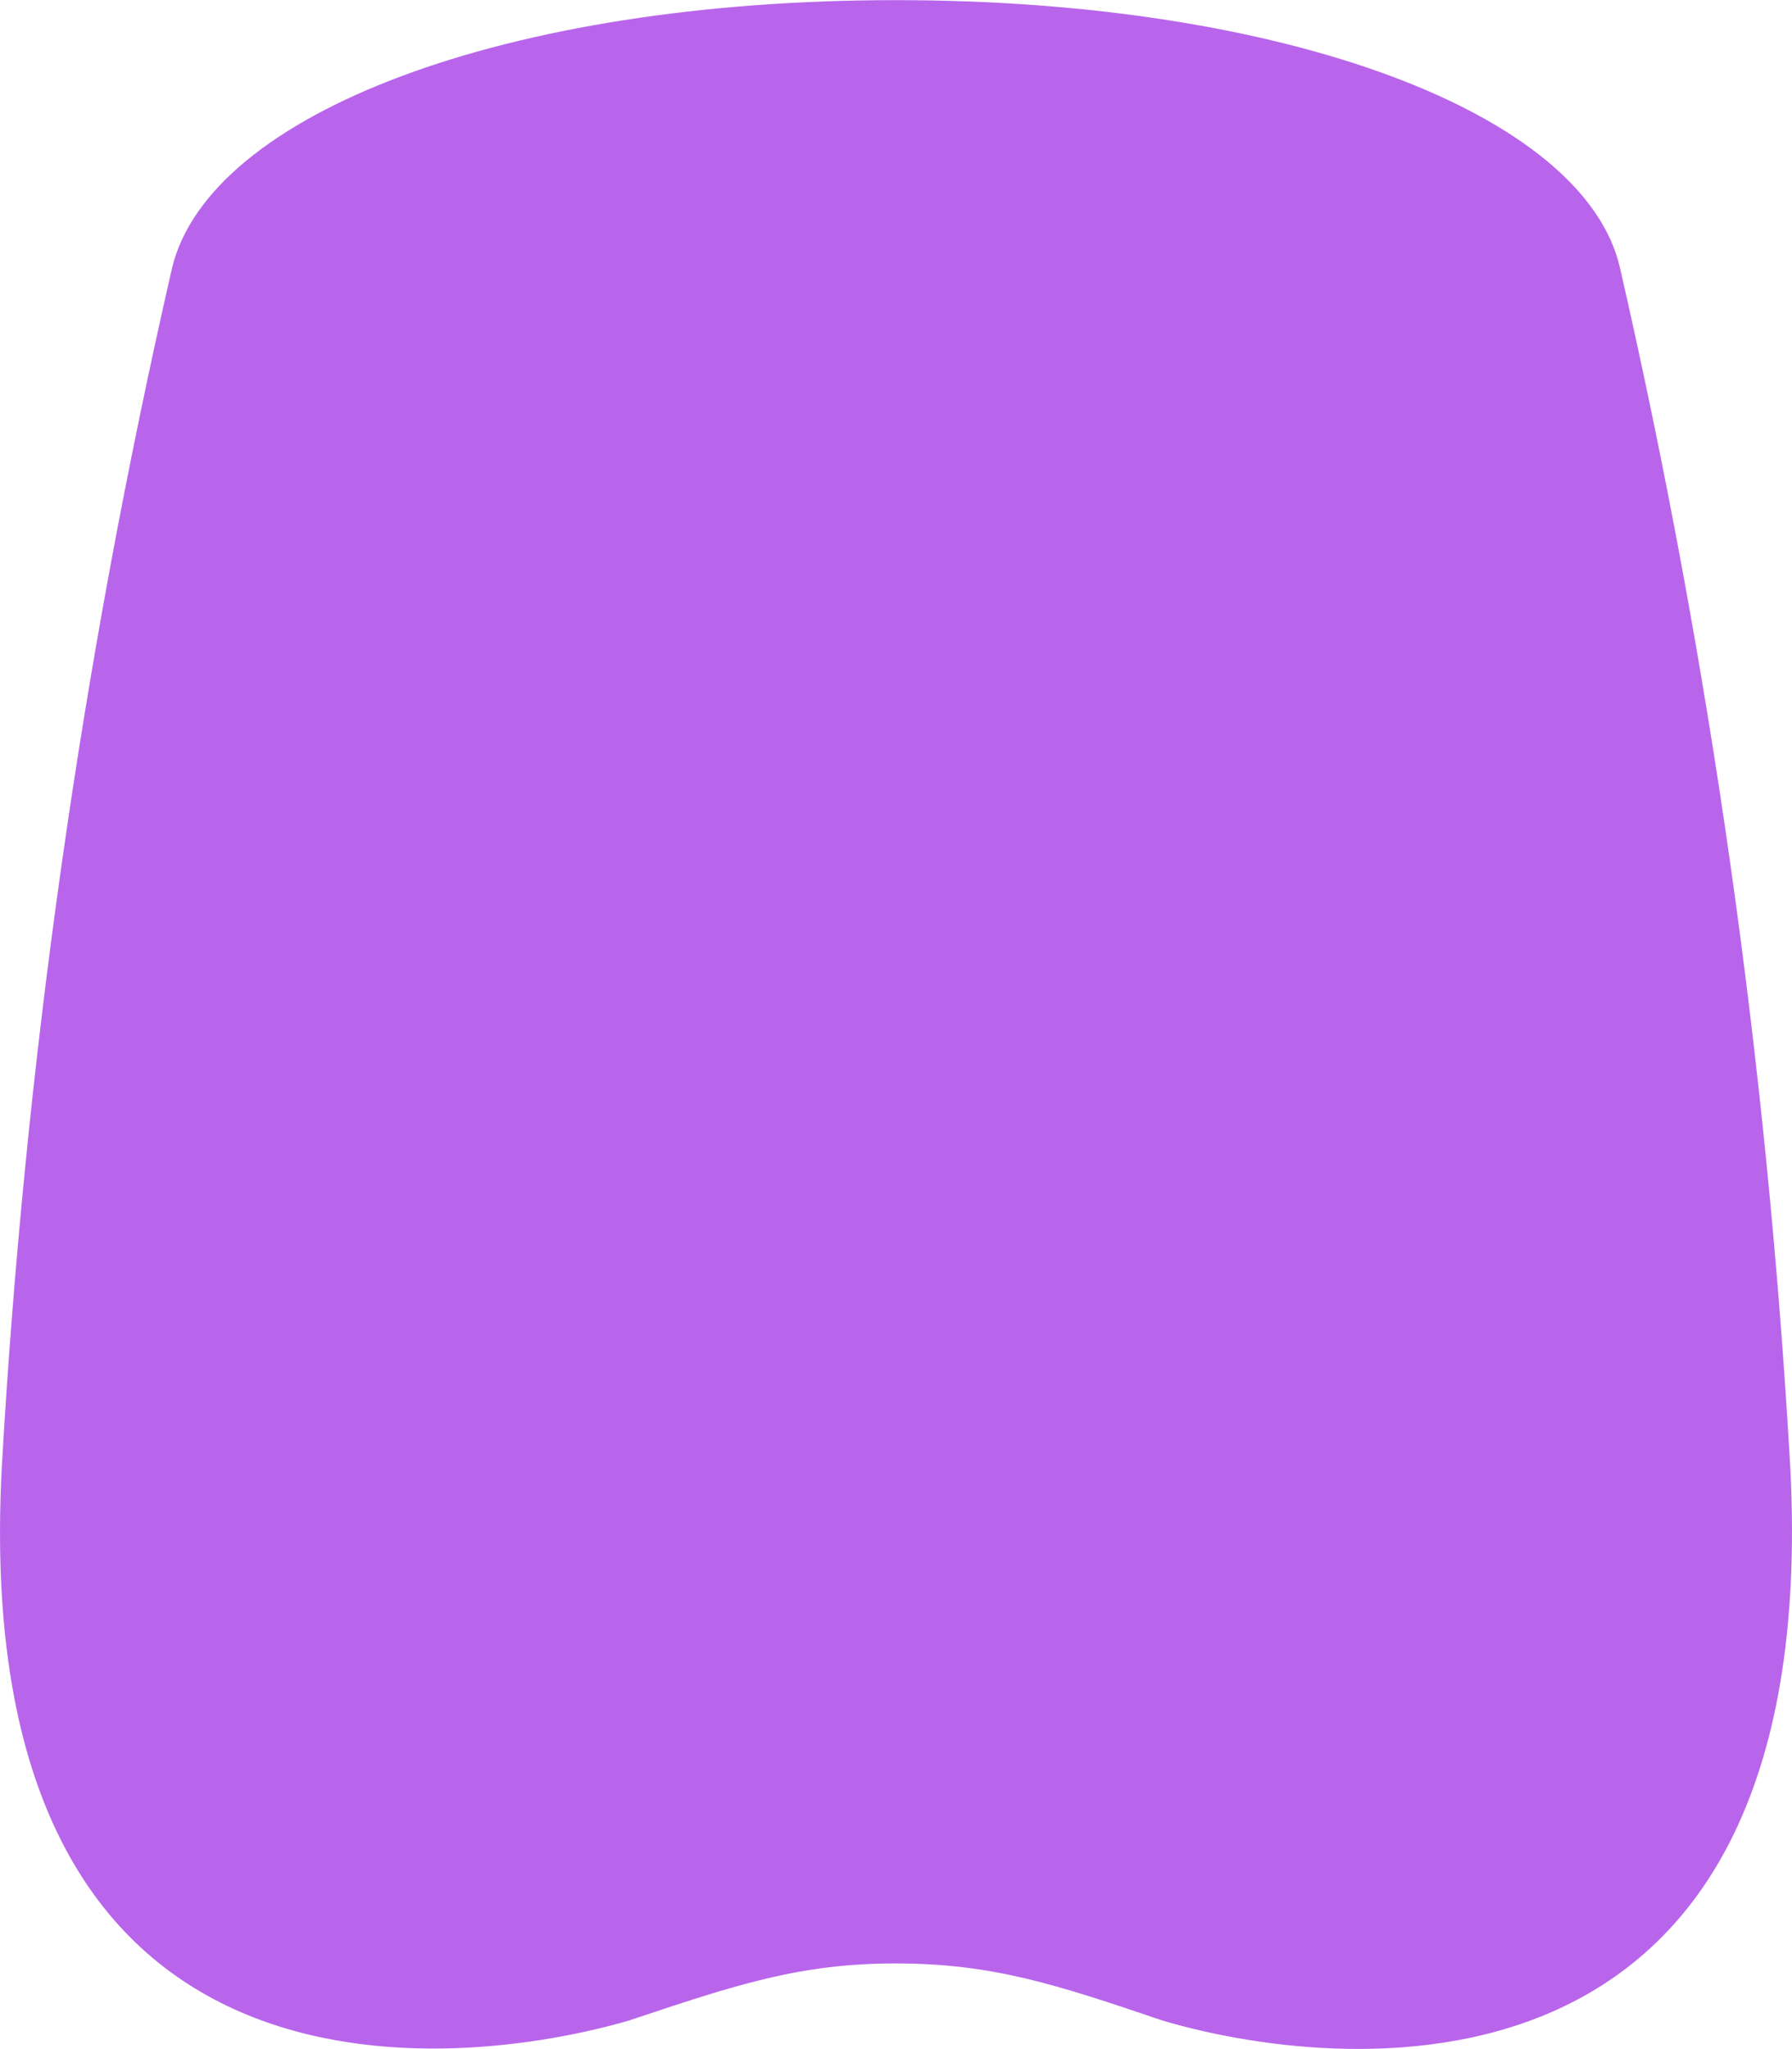 <svg width="28" height="32" viewBox="0 0 28 32" fill="none" xmlns="http://www.w3.org/2000/svg">
<path d="M9.833 31.552C11.505 30.992 12.505 30.662 13.995 30.662C15.507 30.662 16.507 30.992 18.158 31.552C20.739 32.322 28.514 33.322 27.973 22.912C27.613 16.605 26.723 10.34 25.312 4.182C24.759 1.77 20.089 0.002 13.995 0.002C7.902 0.002 3.273 1.772 2.689 4.182C1.278 10.34 0.388 16.605 0.028 22.912C-0.522 33.312 7.232 32.312 9.833 31.552Z" fill="#B865EB"/>
</svg>
